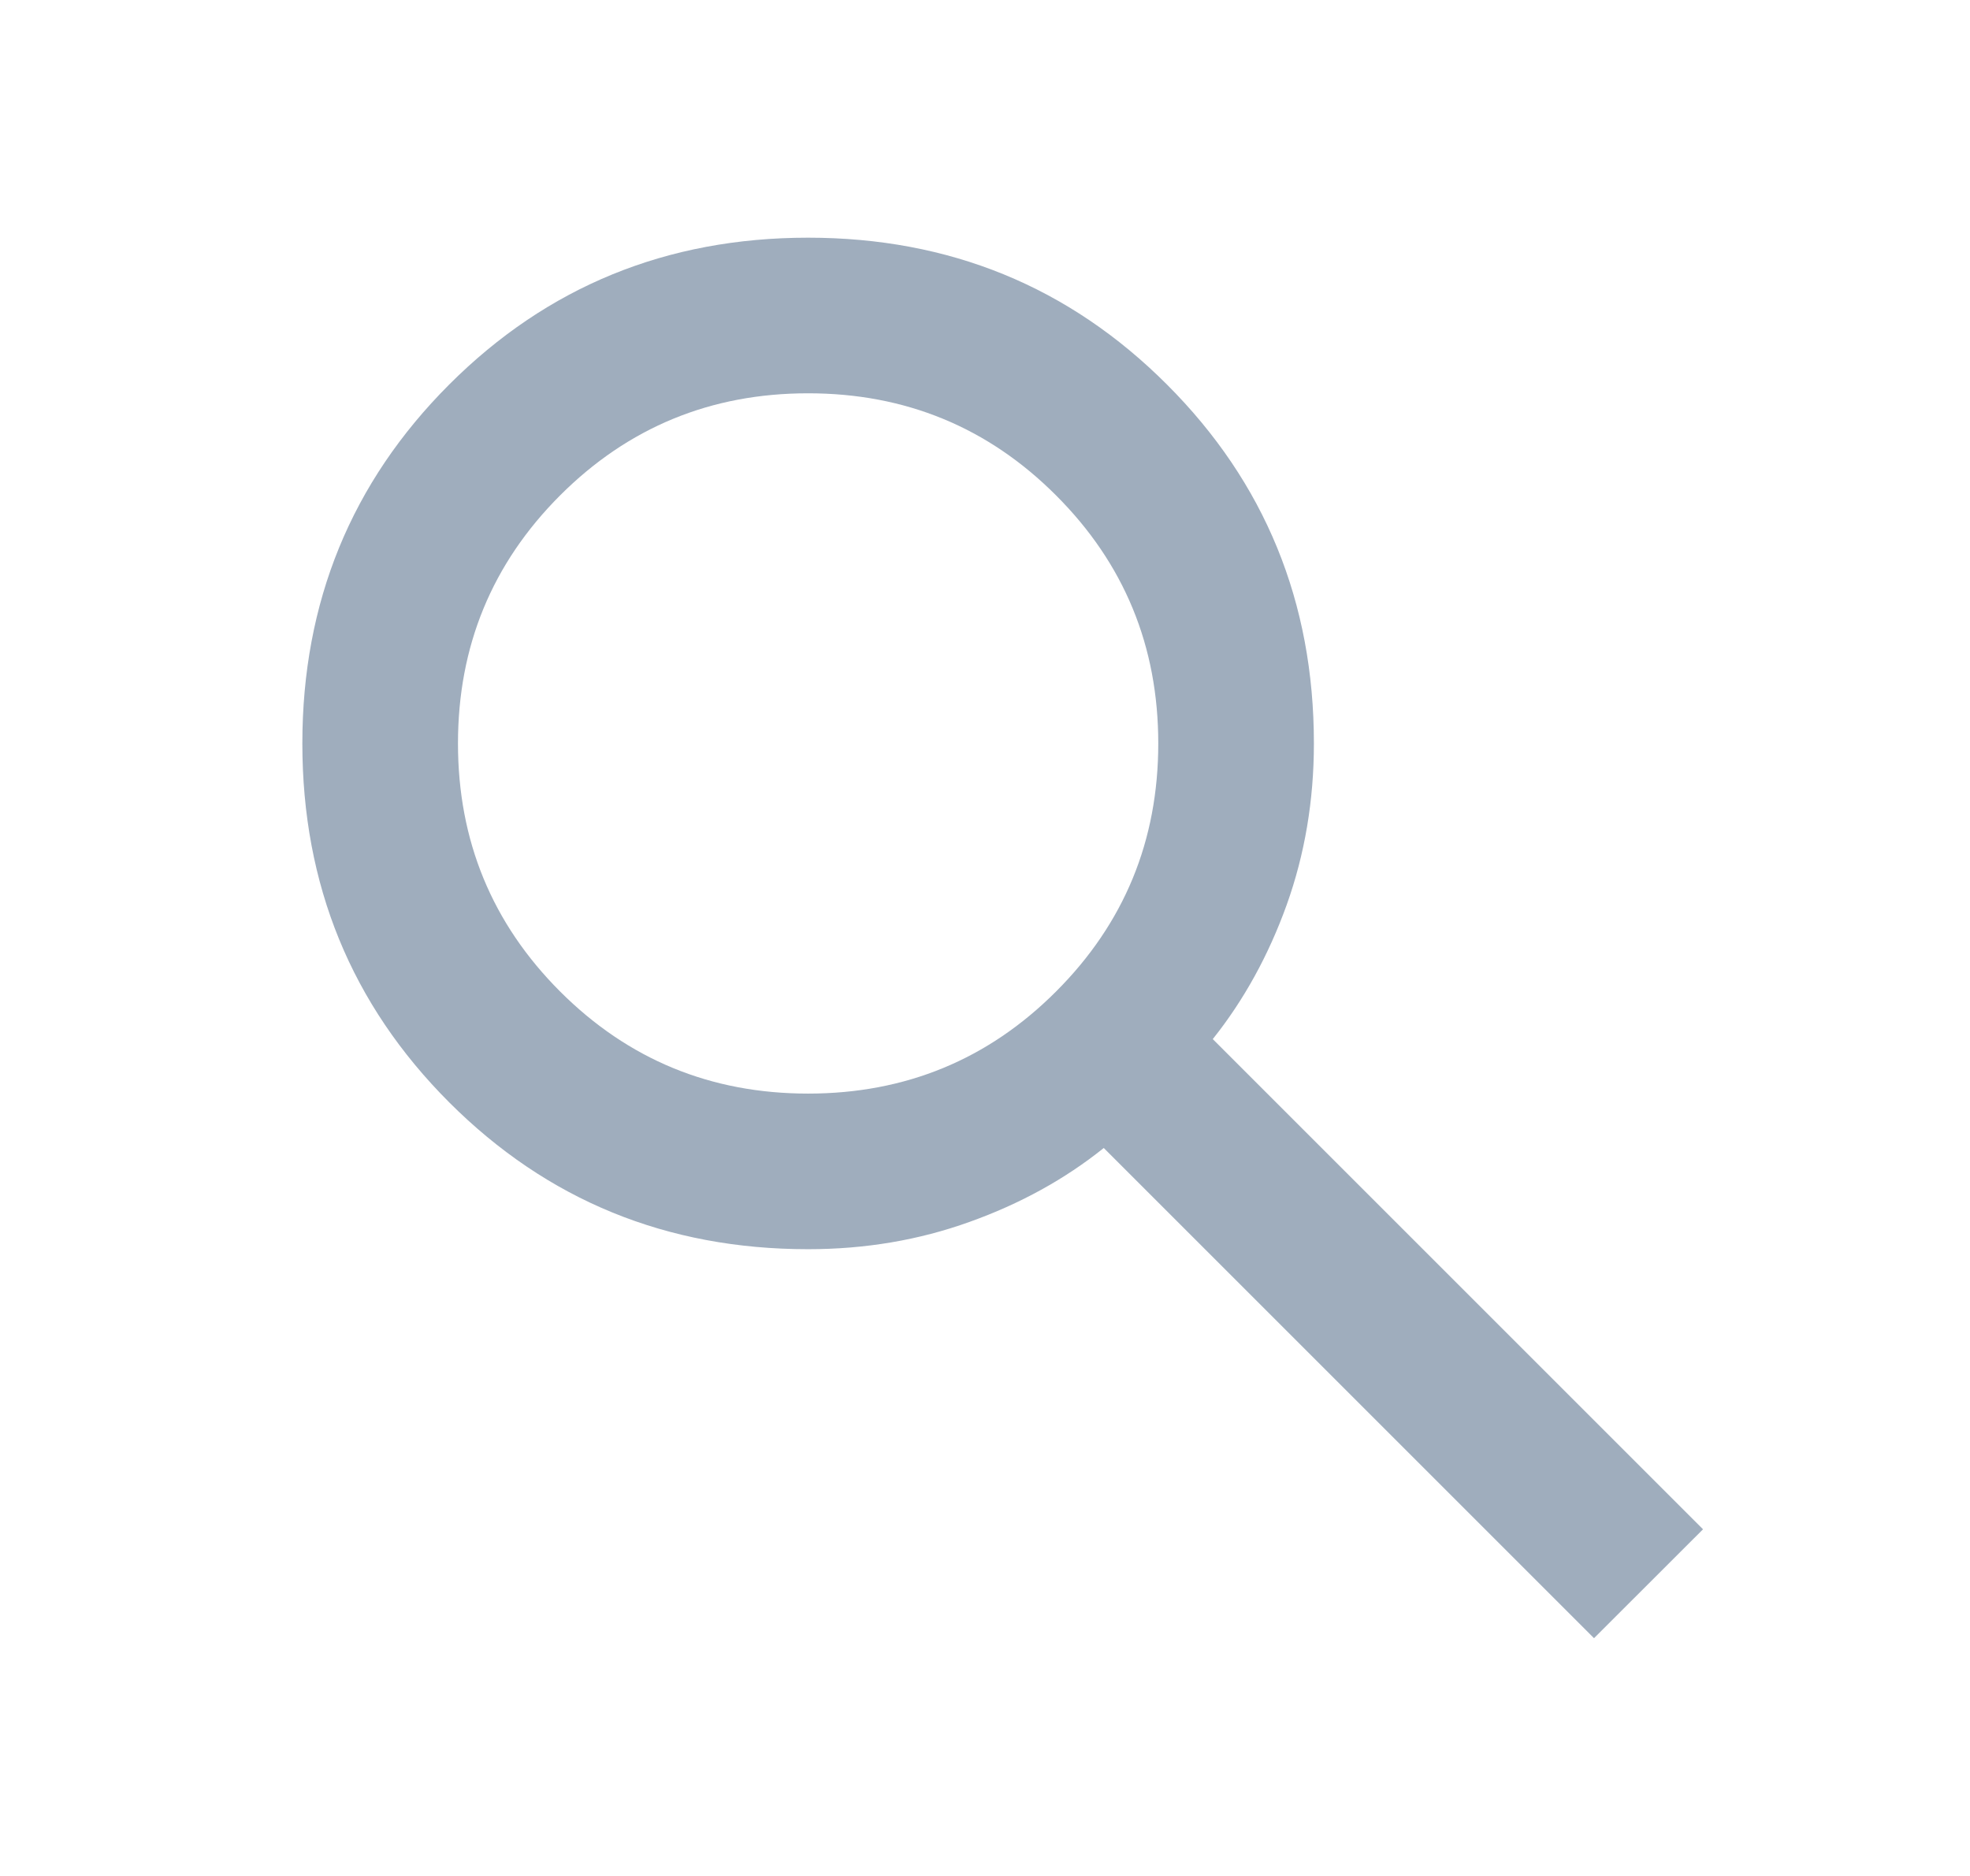 <svg width="21" height="20" viewBox="0 0 21 20" fill="none" xmlns="http://www.w3.org/2000/svg">
<path d="M16.992 17.465L11.766 12.239C11.352 12.571 10.875 12.834 10.335 13.027C9.796 13.221 9.223 13.318 8.614 13.318C7.107 13.318 5.832 12.796 4.788 11.752C3.745 10.708 3.223 9.433 3.223 7.926C3.223 6.419 3.745 5.144 4.788 4.1C5.832 3.056 7.107 2.534 8.614 2.534C10.121 2.534 11.397 3.056 12.44 4.1C13.484 5.144 14.006 6.419 14.006 7.926C14.006 8.534 13.909 9.108 13.716 9.647C13.522 10.186 13.259 10.663 12.928 11.078L18.154 16.304L16.992 17.465ZM8.614 11.659C9.651 11.659 10.533 11.296 11.258 10.57C11.984 9.844 12.347 8.963 12.347 7.926C12.347 6.889 11.984 6.008 11.258 5.282C10.533 4.556 9.651 4.193 8.614 4.193C7.577 4.193 6.696 4.556 5.97 5.282C5.245 6.008 4.882 6.889 4.882 7.926C4.882 8.963 5.245 9.844 5.97 10.57C6.696 11.296 7.577 11.659 8.614 11.659Z" fill="#9FADBD"/>
</svg>
